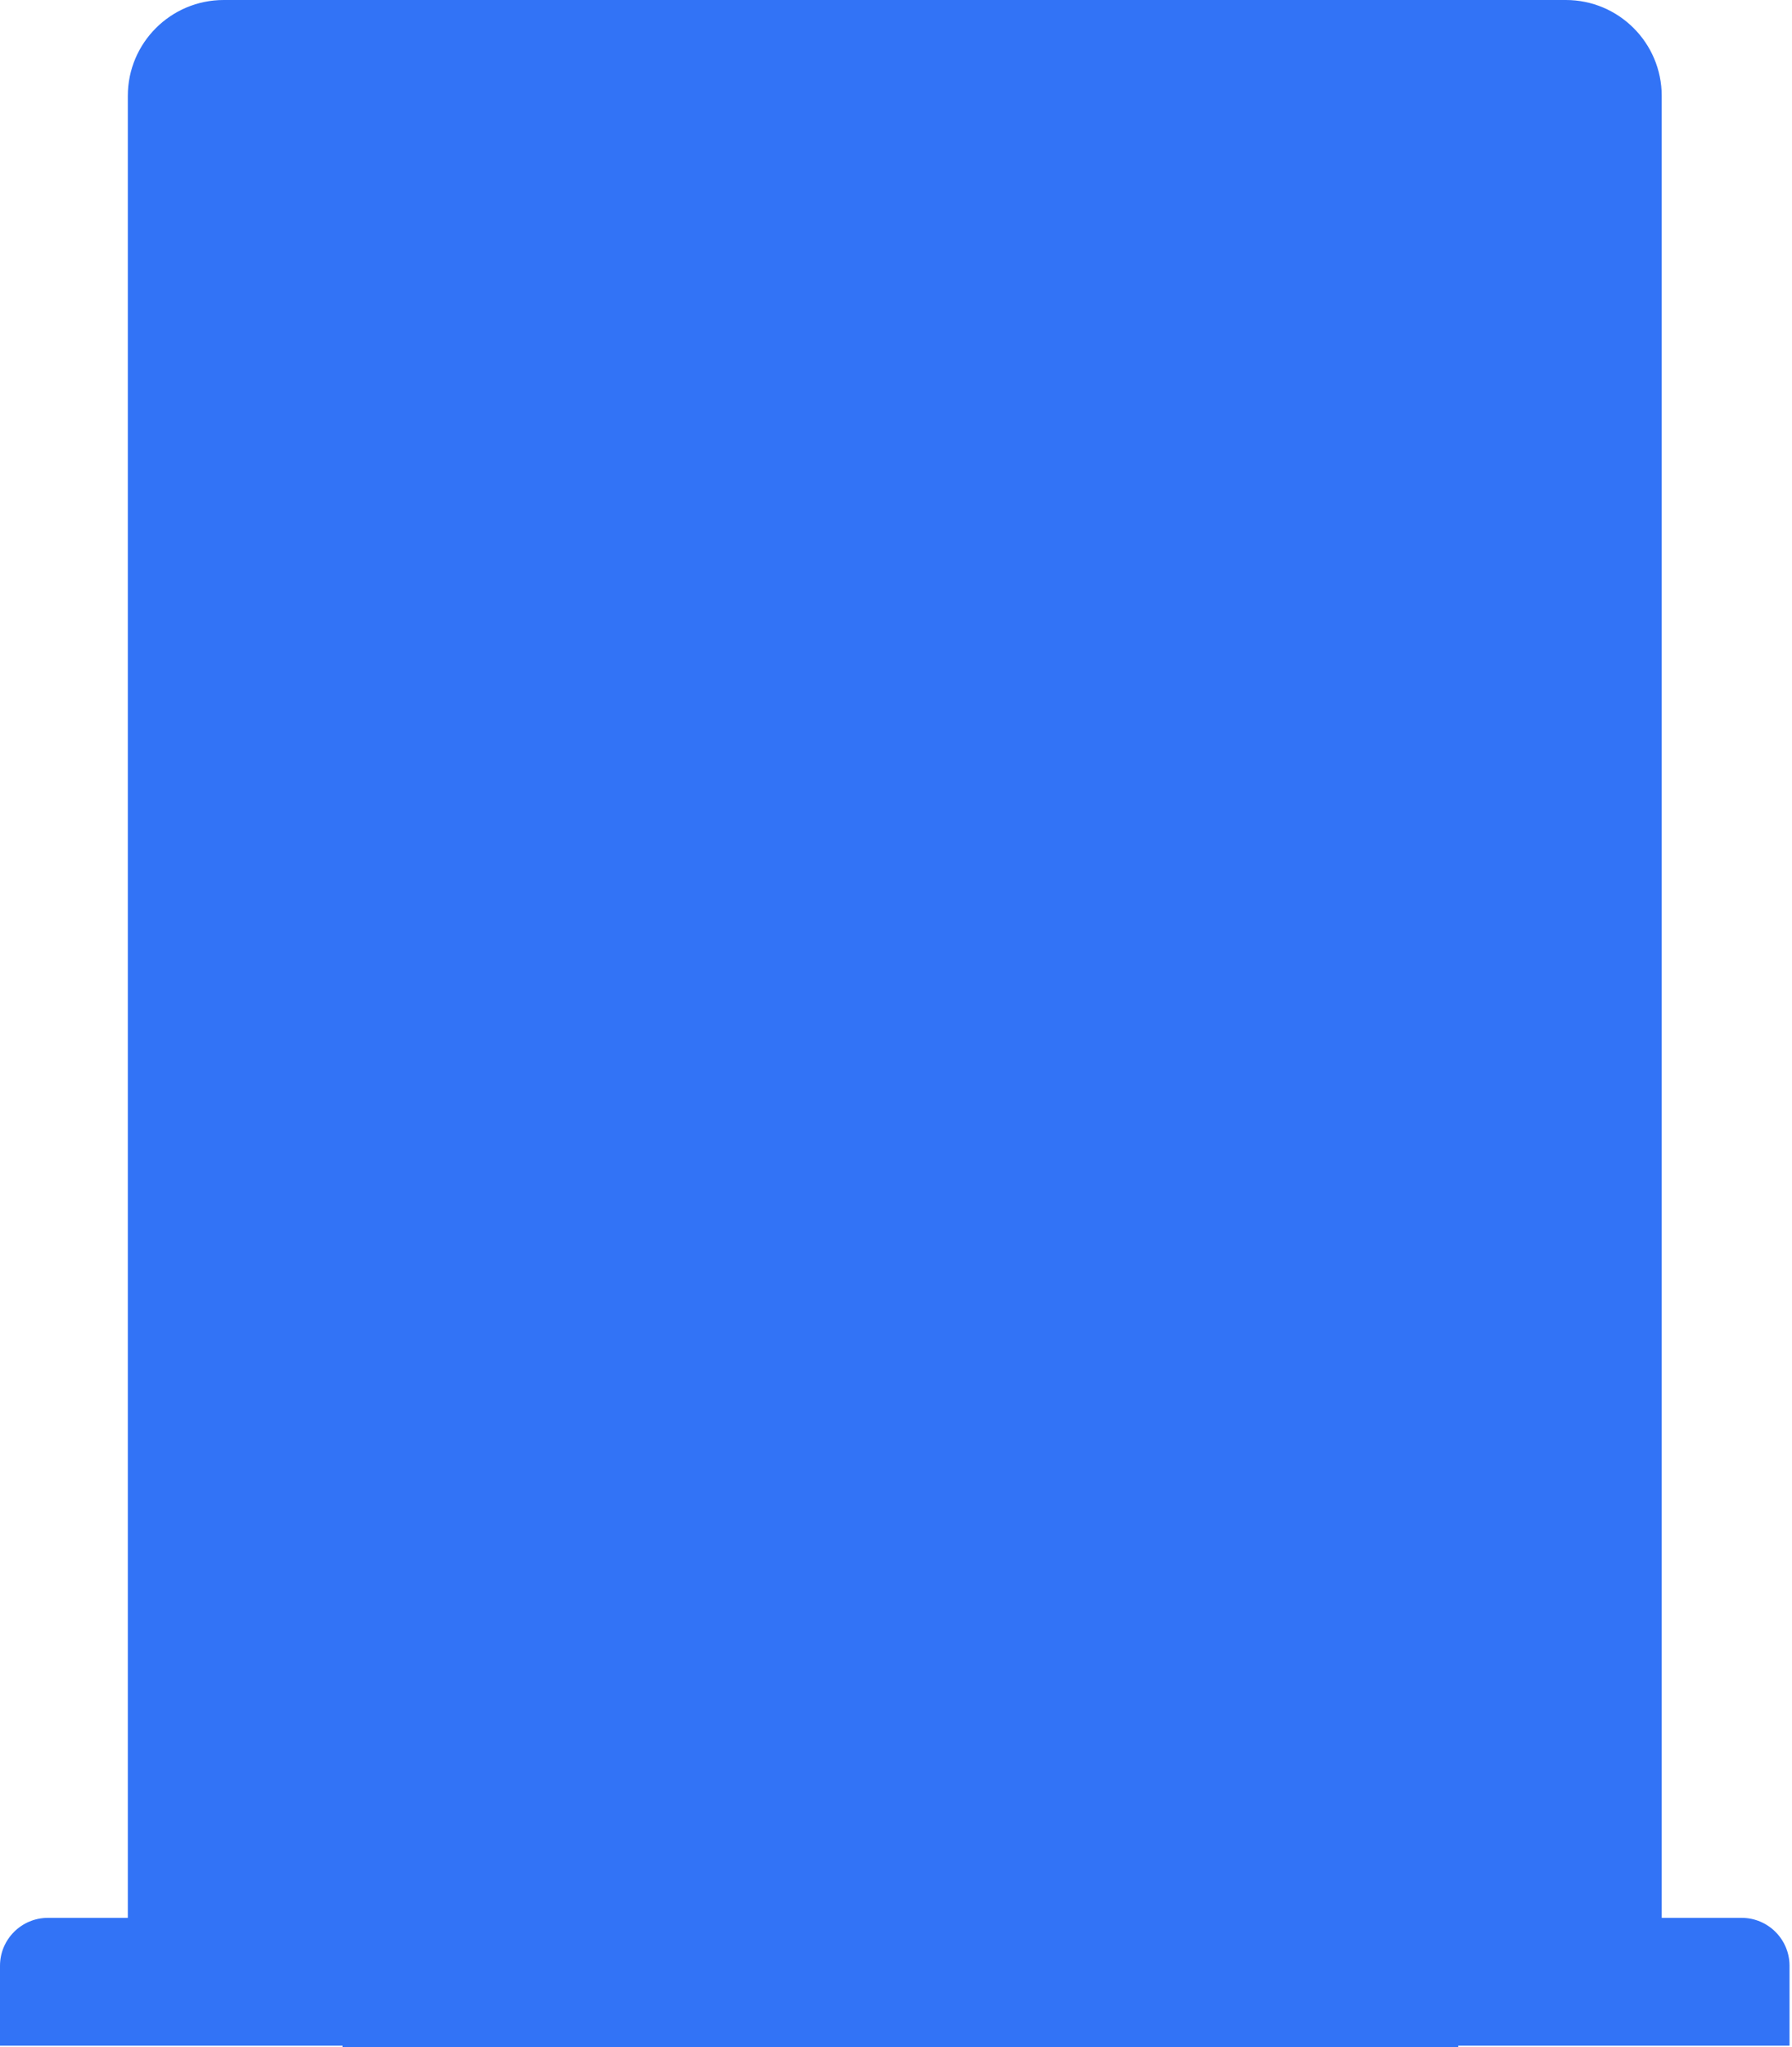 <svg width="204" height="233" viewBox="0 0 204 233" fill="none" xmlns="http://www.w3.org/2000/svg">
<path d="M198.262 218.27H189.168V10.914C189.168 4.886 184.282 0 178.254 0H25.465C19.437 0 14.551 4.886 14.551 10.914V218.27H5.457C2.443 218.27 0 220.714 0 223.727V232.822H203.719V223.727C203.719 220.714 201.276 218.27 198.262 218.27ZM58.205 34.559C58.205 31.546 60.649 29.103 63.662 29.103H81.851C84.865 29.103 87.308 31.546 87.308 34.559V52.749C87.308 55.762 84.865 58.205 81.851 58.205H63.662C60.649 58.205 58.205 55.762 58.205 52.749V34.559ZM58.205 78.213C58.205 75.2 60.649 72.757 63.662 72.757H81.851C84.865 72.757 87.308 75.2 87.308 78.213V96.403C87.308 99.416 84.865 101.859 81.851 101.859H63.662C60.649 101.859 58.205 99.416 58.205 96.403V78.213ZM81.851 145.514H63.662C60.649 145.514 58.205 143.07 58.205 140.057V121.868C58.205 118.854 60.649 116.411 63.662 116.411H81.851C84.865 116.411 87.308 118.854 87.308 121.868V140.057C87.308 143.07 84.865 145.514 81.851 145.514ZM116.411 218.27H87.308V180.073C87.308 177.06 89.751 174.616 92.765 174.616H110.954C113.968 174.616 116.411 177.06 116.411 180.073V218.27ZM145.514 140.057C145.514 143.07 143.07 145.514 140.057 145.514H121.868C118.854 145.514 116.411 143.07 116.411 140.057V121.868C116.411 118.854 118.854 116.411 121.868 116.411H140.057C143.07 116.411 145.514 118.854 145.514 121.868V140.057ZM145.514 96.403C145.514 99.416 143.07 101.859 140.057 101.859H121.868C118.854 101.859 116.411 99.416 116.411 96.403V78.213C116.411 75.2 118.854 72.757 121.868 72.757H140.057C143.07 72.757 145.514 75.2 145.514 78.213V96.403ZM145.514 52.749C145.514 55.762 143.07 58.205 140.057 58.205H121.868C118.854 58.205 116.411 55.762 116.411 52.749V34.559C116.411 31.546 118.854 29.103 121.868 29.103H140.057C143.07 29.103 145.514 31.546 145.514 34.559V52.749Z" fill="#3273F6"/>
<rect x="39" width="127" height="233" fill="#3273F6"/>
</svg>
